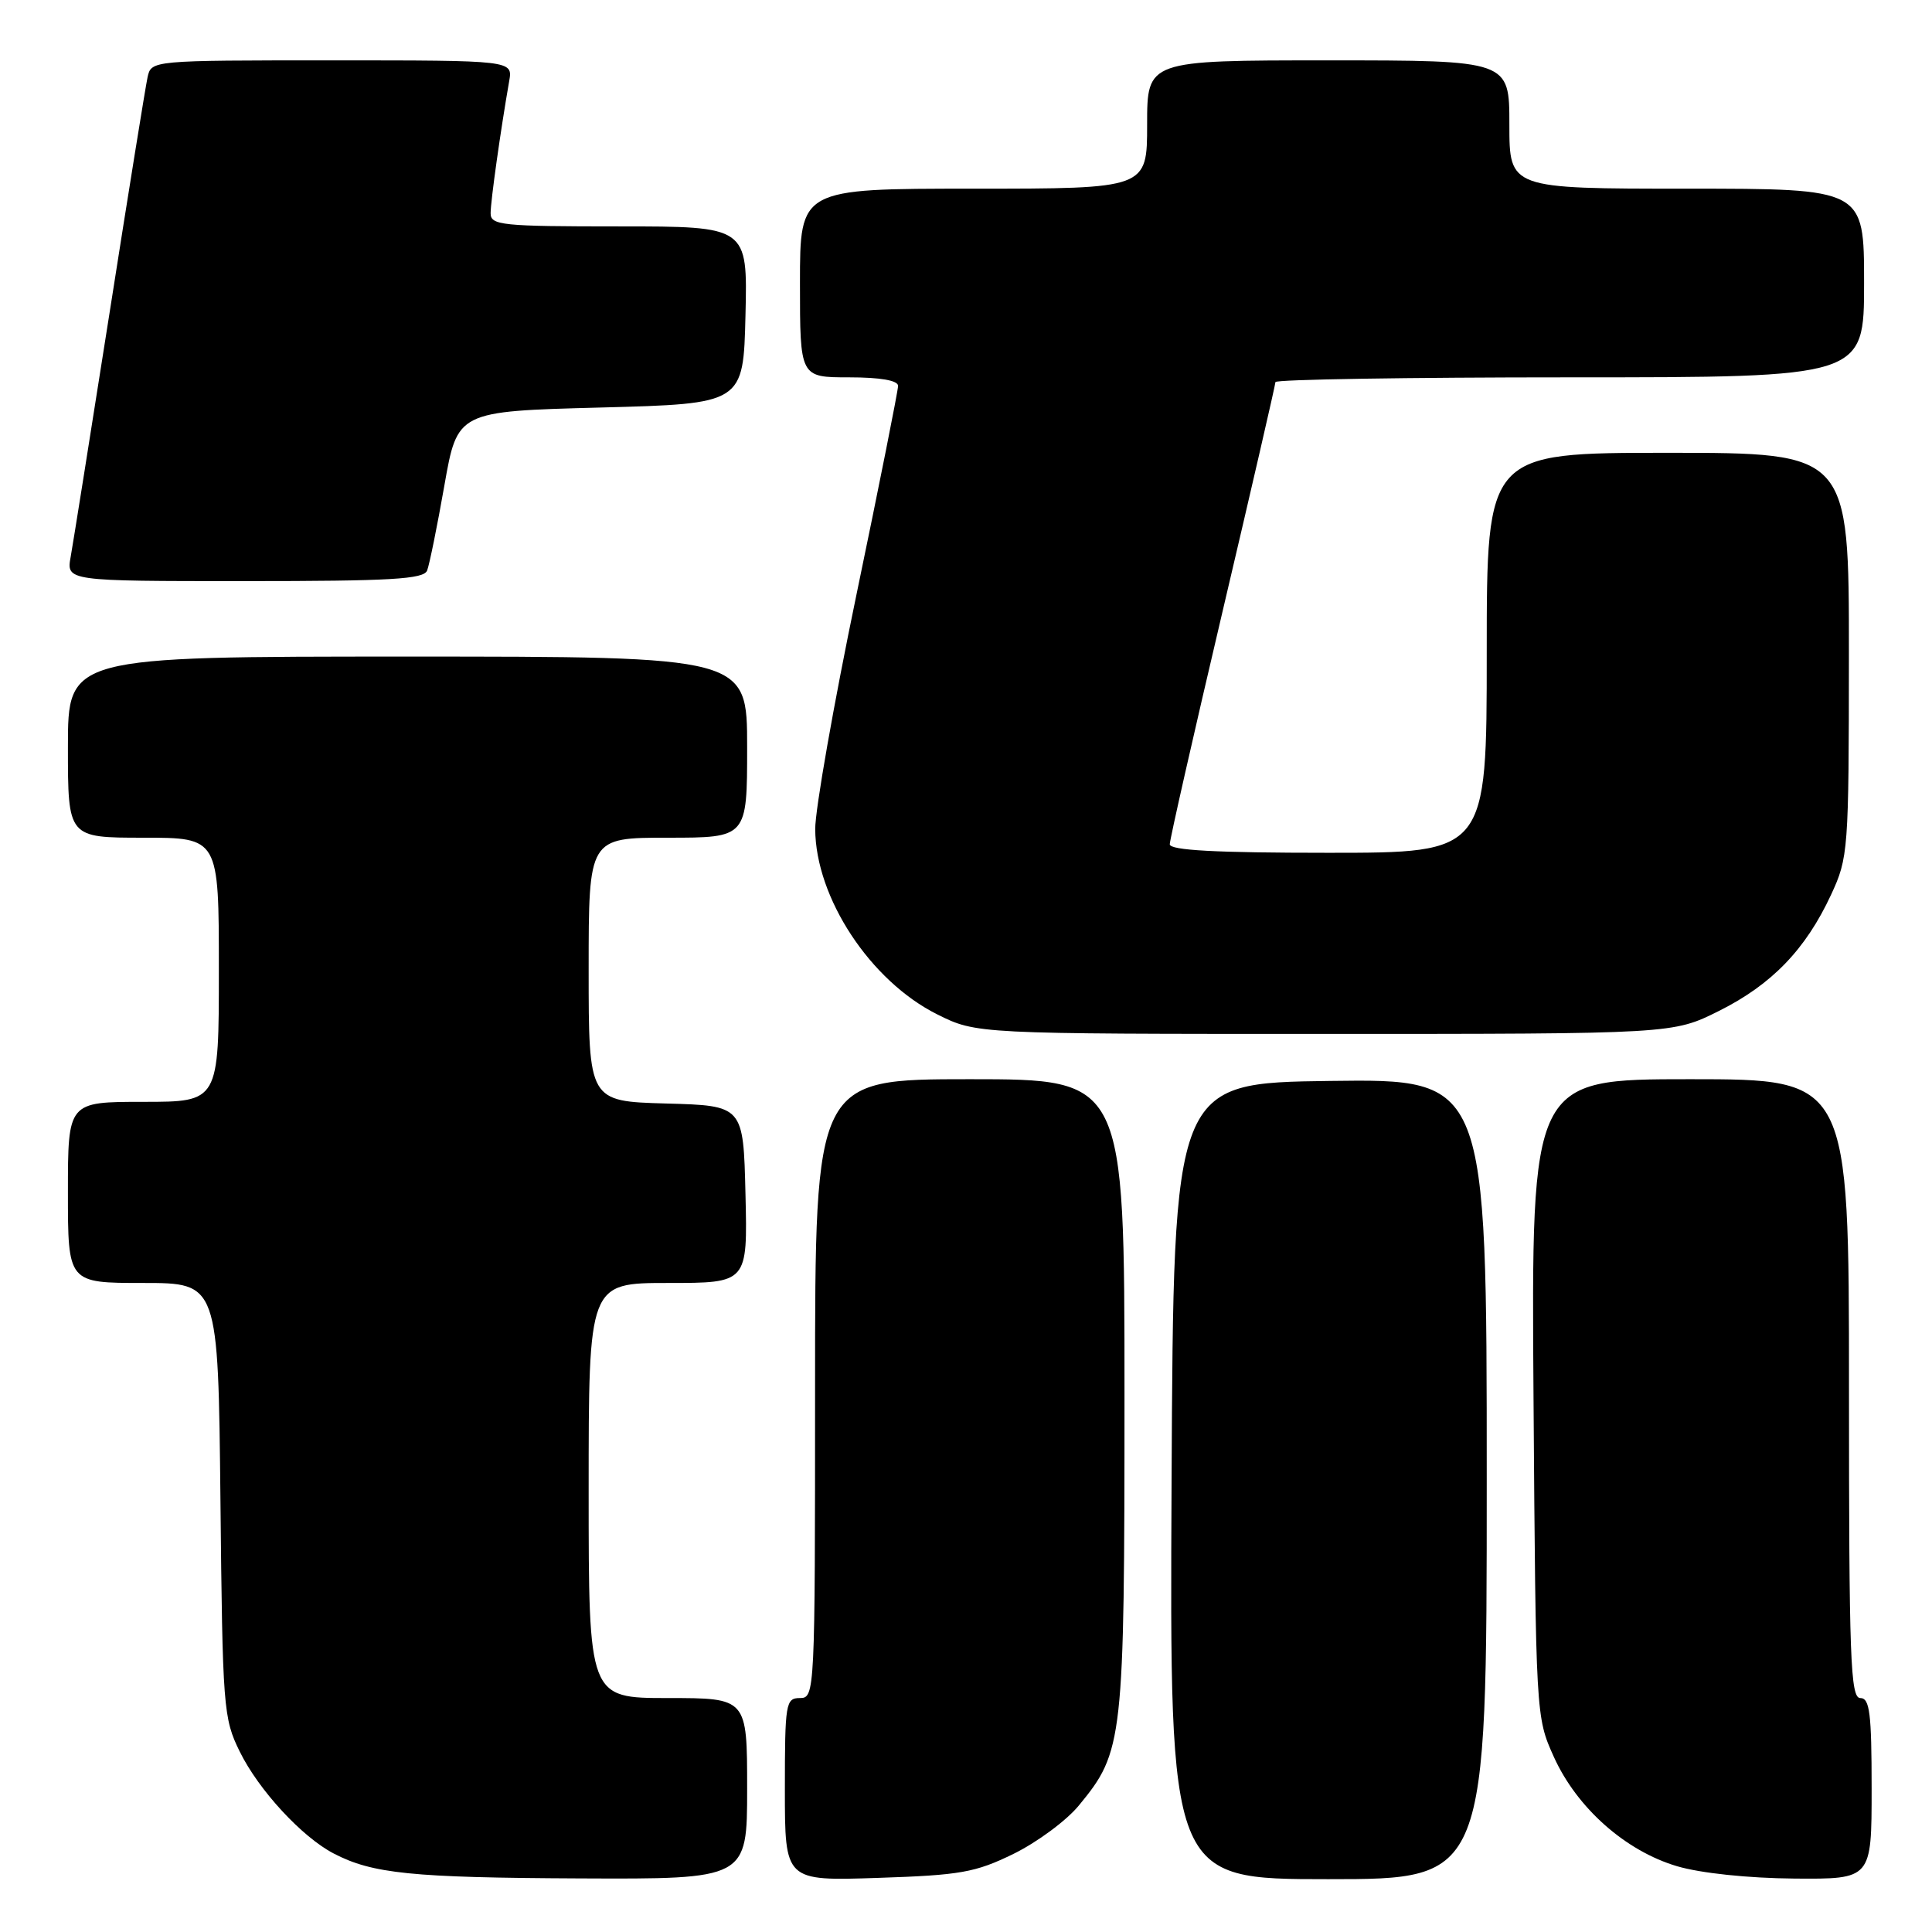 <?xml version="1.0" encoding="UTF-8" standalone="no"?>
<!DOCTYPE svg PUBLIC "-//W3C//DTD SVG 1.1//EN" "http://www.w3.org/Graphics/SVG/1.1/DTD/svg11.dtd" >
<svg xmlns="http://www.w3.org/2000/svg" xmlns:xlink="http://www.w3.org/1999/xlink" version="1.1" viewBox="0 0 256 256">
 <g >
 <path fill="currentColor"
d=" M 99.00 237.00 C 99.00 225.00 99.00 225.00 88.50 225.00 C 78.00 225.00 78.00 225.00 78.00 197.50 C 78.00 170.00 78.00 170.00 88.53 170.00 C 99.06 170.00 99.06 170.00 98.78 158.25 C 98.50 146.50 98.50 146.50 88.25 146.22 C 78.00 145.93 78.00 145.93 78.00 128.47 C 78.00 111.00 78.00 111.00 88.50 111.00 C 99.00 111.00 99.00 111.00 99.00 99.00 C 99.00 87.00 99.00 87.00 54.00 87.00 C 9.00 87.00 9.00 87.00 9.00 99.00 C 9.00 111.00 9.00 111.00 19.00 111.00 C 29.00 111.00 29.00 111.00 29.00 128.50 C 29.00 146.00 29.00 146.00 19.00 146.00 C 9.00 146.00 9.00 146.00 9.00 158.00 C 9.00 170.00 9.00 170.00 18.96 170.00 C 28.91 170.00 28.91 170.00 29.21 198.75 C 29.49 226.30 29.59 227.69 31.77 232.10 C 34.27 237.19 40.02 243.42 44.22 245.60 C 49.35 248.27 54.55 248.80 76.75 248.90 C 99.00 249.00 99.00 249.00 99.00 237.00 Z  M 134.29 245.65 C 137.41 244.12 141.31 241.24 142.95 239.24 C 148.85 232.09 149.00 230.75 149.00 184.82 C 149.00 143.00 149.00 143.00 128.50 143.00 C 108.00 143.00 108.00 143.00 108.00 184.00 C 108.00 224.33 107.97 225.00 106.00 225.00 C 104.11 225.00 104.00 225.67 104.00 237.12 C 104.00 249.24 104.00 249.24 116.31 248.83 C 127.26 248.47 129.24 248.12 134.29 245.65 Z  M 197.00 195.98 C 197.00 142.96 197.00 142.96 176.25 143.23 C 155.50 143.50 155.50 143.50 155.24 196.25 C 154.98 249.00 154.98 249.00 175.99 249.00 C 197.00 249.00 197.00 249.00 197.00 195.98 Z  M 248.00 237.00 C 248.00 227.00 247.75 225.00 246.50 225.00 C 245.19 225.00 245.00 219.78 245.00 184.00 C 245.00 143.00 245.00 143.00 223.95 143.00 C 202.90 143.00 202.90 143.00 203.20 185.25 C 203.50 227.35 203.51 227.52 205.89 232.79 C 208.95 239.56 215.39 245.27 222.24 247.29 C 225.37 248.21 231.66 248.87 237.75 248.92 C 248.00 249.00 248.00 249.00 248.00 237.00 Z  M 227.78 133.95 C 234.76 130.46 239.25 125.82 242.62 118.57 C 244.91 113.64 244.98 112.75 244.99 86.75 C 245.00 60.00 245.00 60.00 221.00 60.00 C 197.00 60.00 197.00 60.00 197.00 86.50 C 197.00 113.00 197.00 113.00 176.00 113.00 C 161.07 113.00 155.00 112.67 155.00 111.87 C 155.00 111.25 158.15 97.36 162.00 81.00 C 165.85 64.64 169.00 50.97 169.00 50.63 C 169.00 50.28 186.55 50.00 208.00 50.00 C 247.00 50.00 247.00 50.00 247.00 37.50 C 247.00 25.00 247.00 25.00 223.50 25.00 C 200.00 25.00 200.00 25.00 200.00 16.50 C 200.00 8.00 200.00 8.00 176.00 8.00 C 152.00 8.00 152.00 8.00 152.00 16.50 C 152.00 25.00 152.00 25.00 129.00 25.00 C 106.00 25.00 106.00 25.00 106.00 37.50 C 106.00 50.00 106.00 50.00 112.50 50.00 C 116.65 50.00 119.00 50.41 119.00 51.13 C 119.00 51.75 116.53 64.16 113.50 78.72 C 110.47 93.28 108.01 107.29 108.02 109.85 C 108.06 118.96 115.33 129.99 124.19 134.41 C 129.39 137.00 129.39 137.00 175.54 137.00 C 221.68 137.00 221.68 137.00 227.78 133.95 Z  M 56.60 75.59 C 56.90 74.81 57.93 69.75 58.88 64.34 C 60.61 54.50 60.61 54.50 79.56 54.00 C 98.50 53.50 98.50 53.50 98.78 41.75 C 99.06 30.00 99.06 30.00 82.03 30.00 C 66.47 30.00 65.00 29.85 65.01 28.25 C 65.01 26.63 66.34 17.20 67.47 10.75 C 67.95 8.00 67.95 8.00 43.99 8.00 C 20.04 8.00 20.04 8.00 19.55 10.25 C 19.28 11.49 17.01 25.55 14.51 41.50 C 12.00 57.45 9.69 71.96 9.37 73.75 C 8.78 77.00 8.78 77.00 32.42 77.00 C 51.84 77.00 56.16 76.75 56.60 75.59 Z "/>
</g>
</svg>